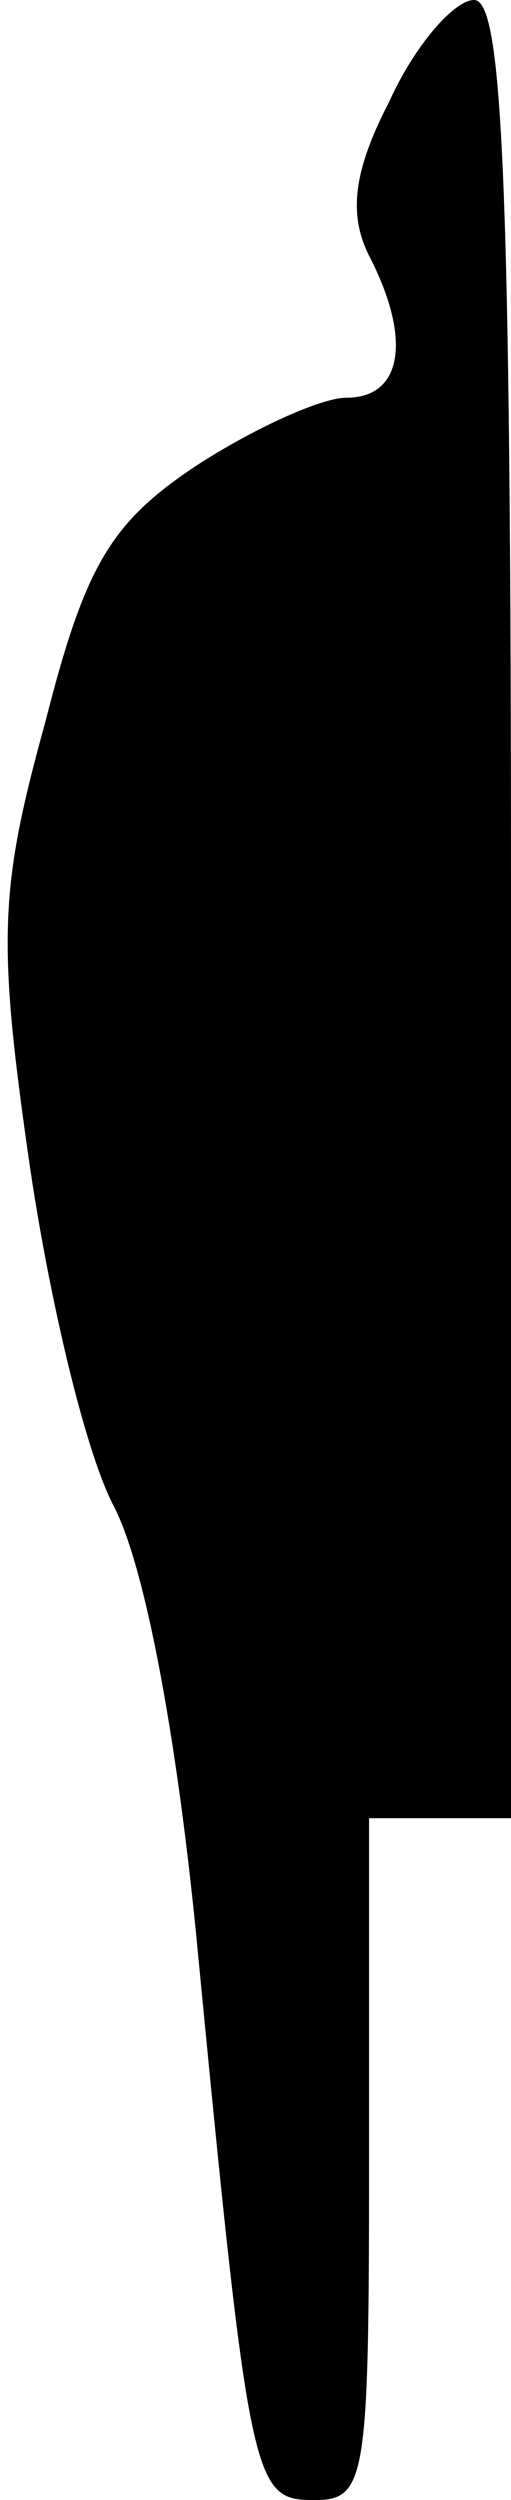 <?xml version="1.0" standalone="no"?>
<!DOCTYPE svg PUBLIC "-//W3C//DTD SVG 20010904//EN"
 "http://www.w3.org/TR/2001/REC-SVG-20010904/DTD/svg10.dtd">
<svg version="1.0" xmlns="http://www.w3.org/2000/svg"
 width="18pt" height="88pt" viewBox="0 0 18 88"
 preserveAspectRatio="xMidYMid meet">
<g transform="translate(0,88) scale(0.1,-0.1)"
fill="#000000" stroke="none">
<path fill="#000000" stroke="none" d="M137 844 c-13 -25 -14 -40 -7 -54 15
-29 12 -50 -8 -50 -9 0 -33 -11 -53 -24 -30 -20 -39 -35 -53 -90 -16 -58 -17
-76 -6 -153 7 -49 20 -104 30 -123 11 -21 22 -80 29 -150 19 -197 20 -200 42
-200 18 0 19 8 19 120 l0 120 25 0 25 0 0 320 c0 258 -3 320 -13 320 -7 0 -21
-16 -30 -36z"/>
</g>
</svg>
